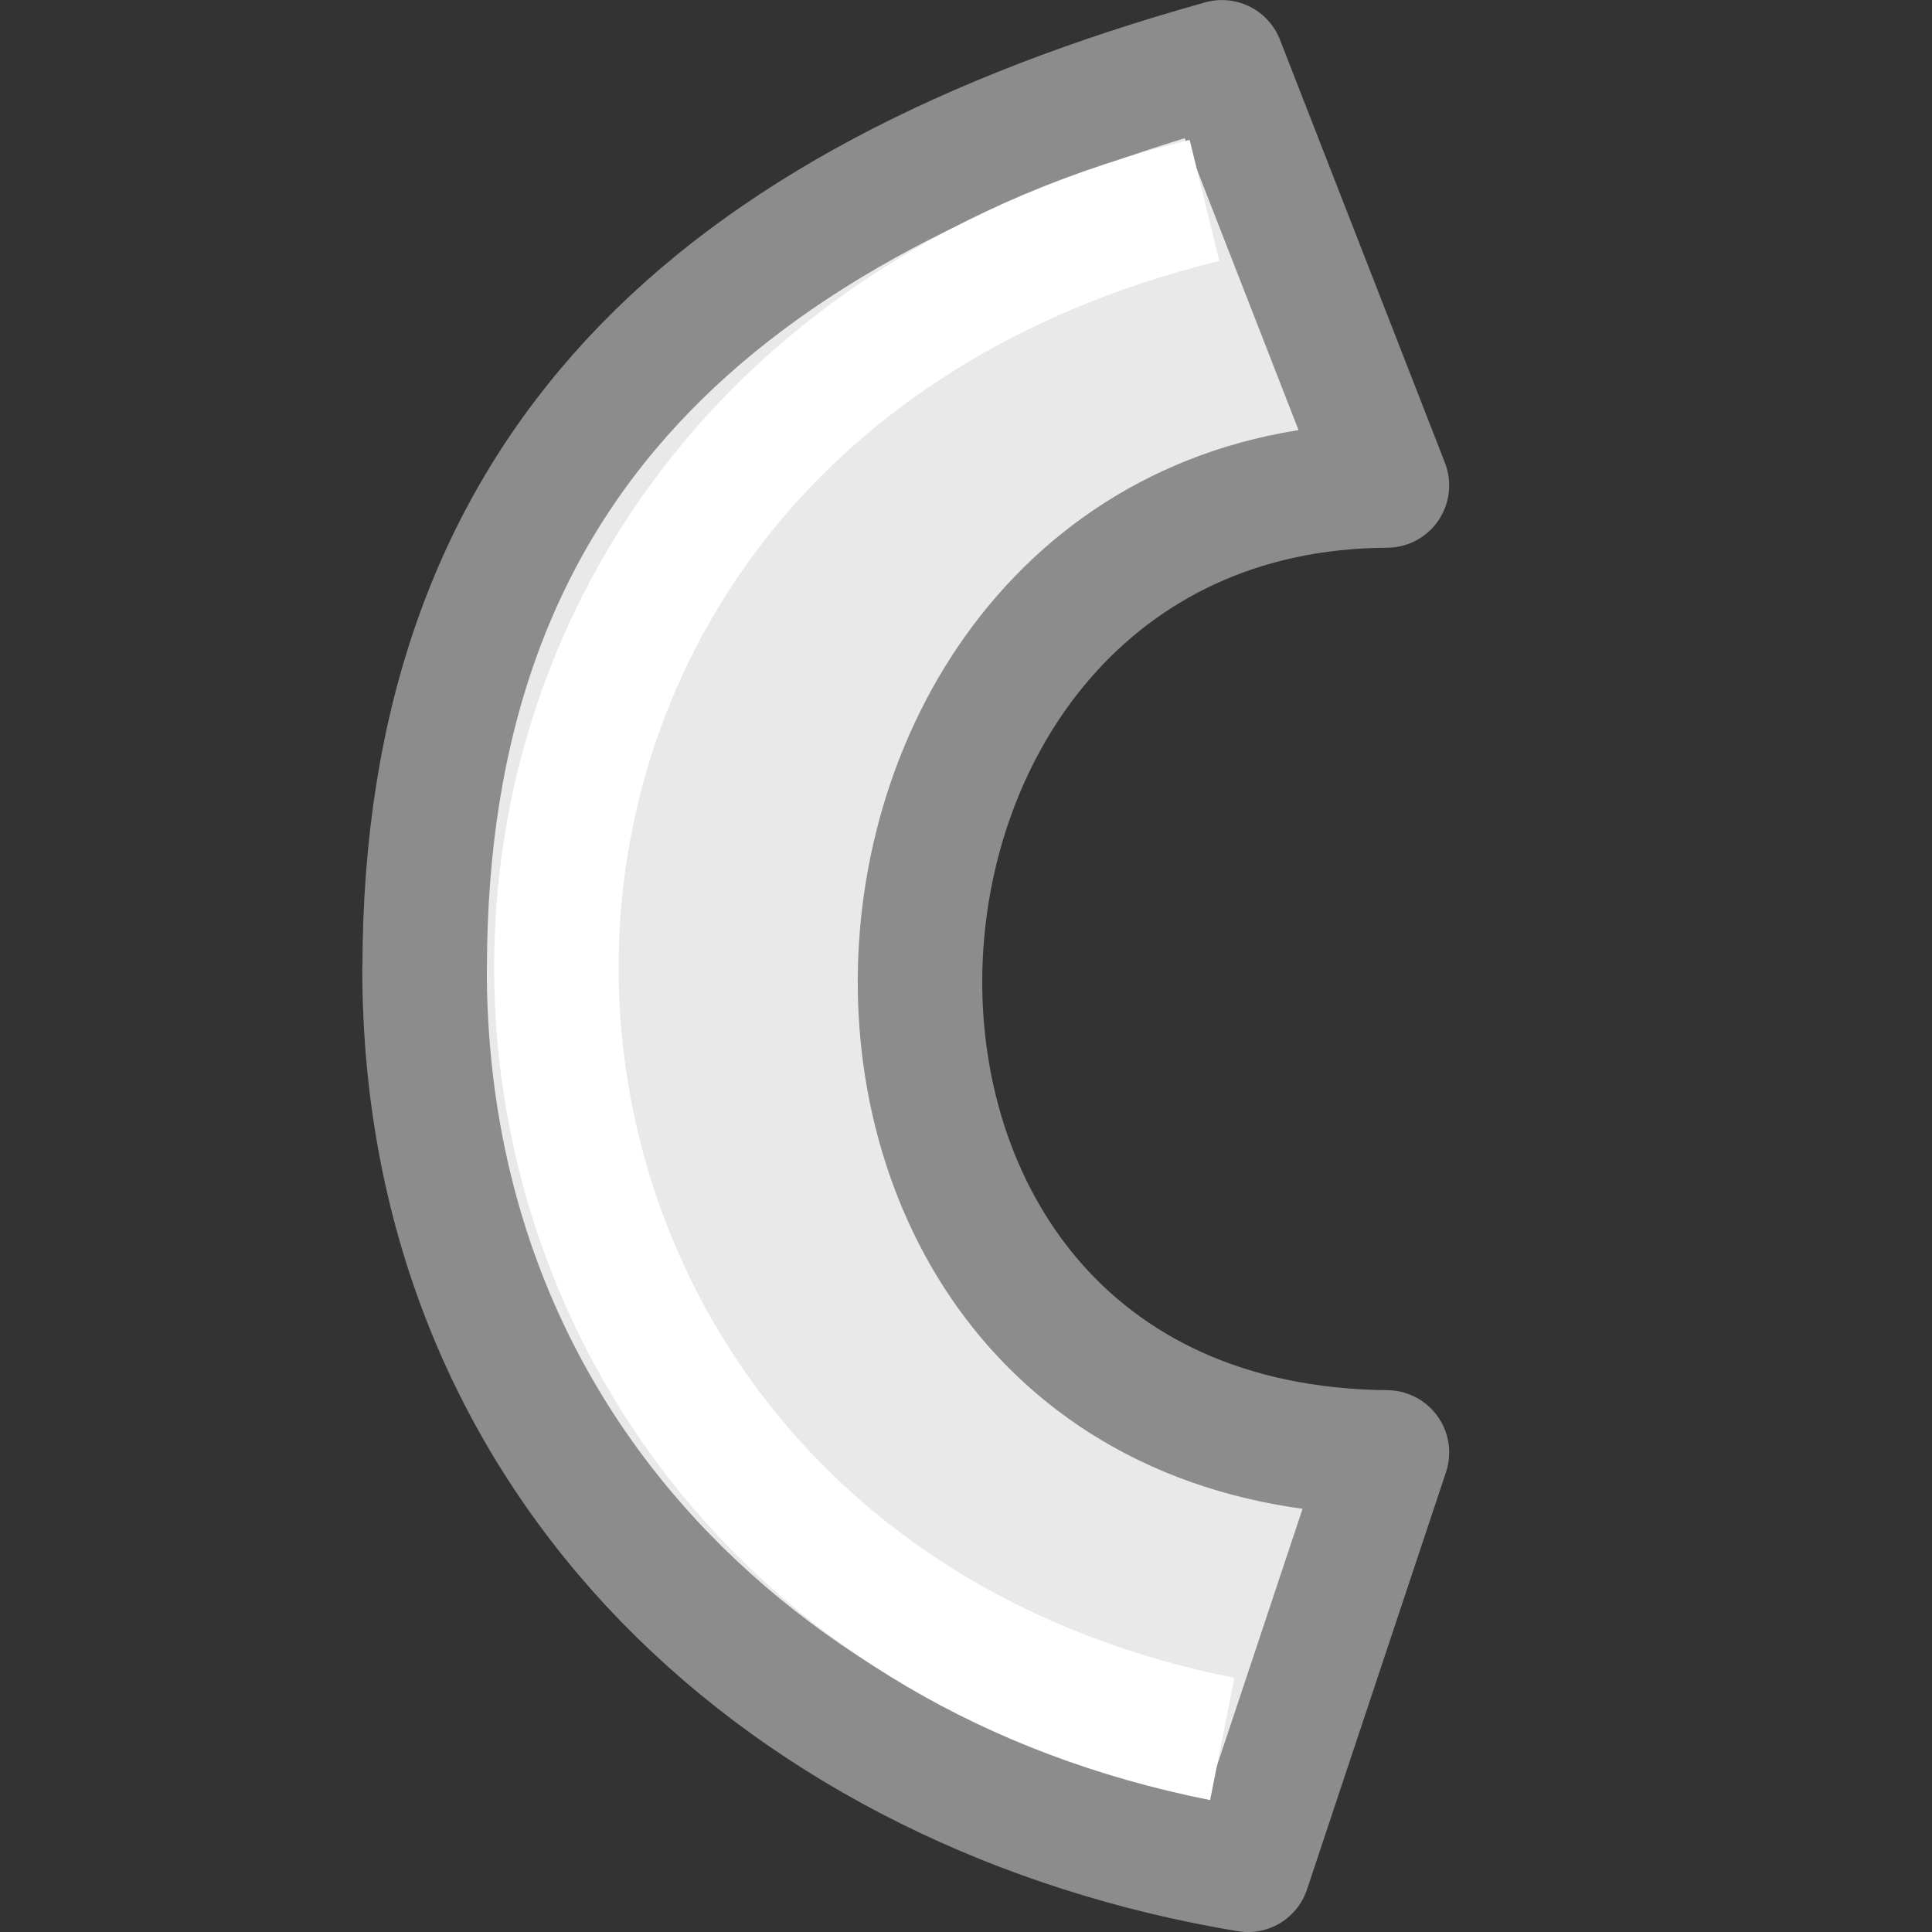 <svg viewBox="0 0 16 16" xmlns="http://www.w3.org/2000/svg">

     <rect x="0" y="0" width="16" height="16" fill="#333333" stroke="none"/>

     /&gt;
 <g transform="matrix(0 -1.001 1 0 -.983 16.032)"><path d="m8 4.499c-4.142 0-6.829 3.065-7.453 6.819l3.452 1.151c.053-5.358 7.976-4.95 8.001 0l3.5-1.366c-1.175-4.209-3.358-6.603-7.501-6.603z" fill="#e9e9e9" stroke="#8c8c8c" stroke-linejoin="round" stroke-width="1.031"/><path d="m1.629 11.105c1.41-7.103 10.913-7.547 12.729-.147" fill="none" stroke="#fff" stroke-width="1.031"/></g></svg>